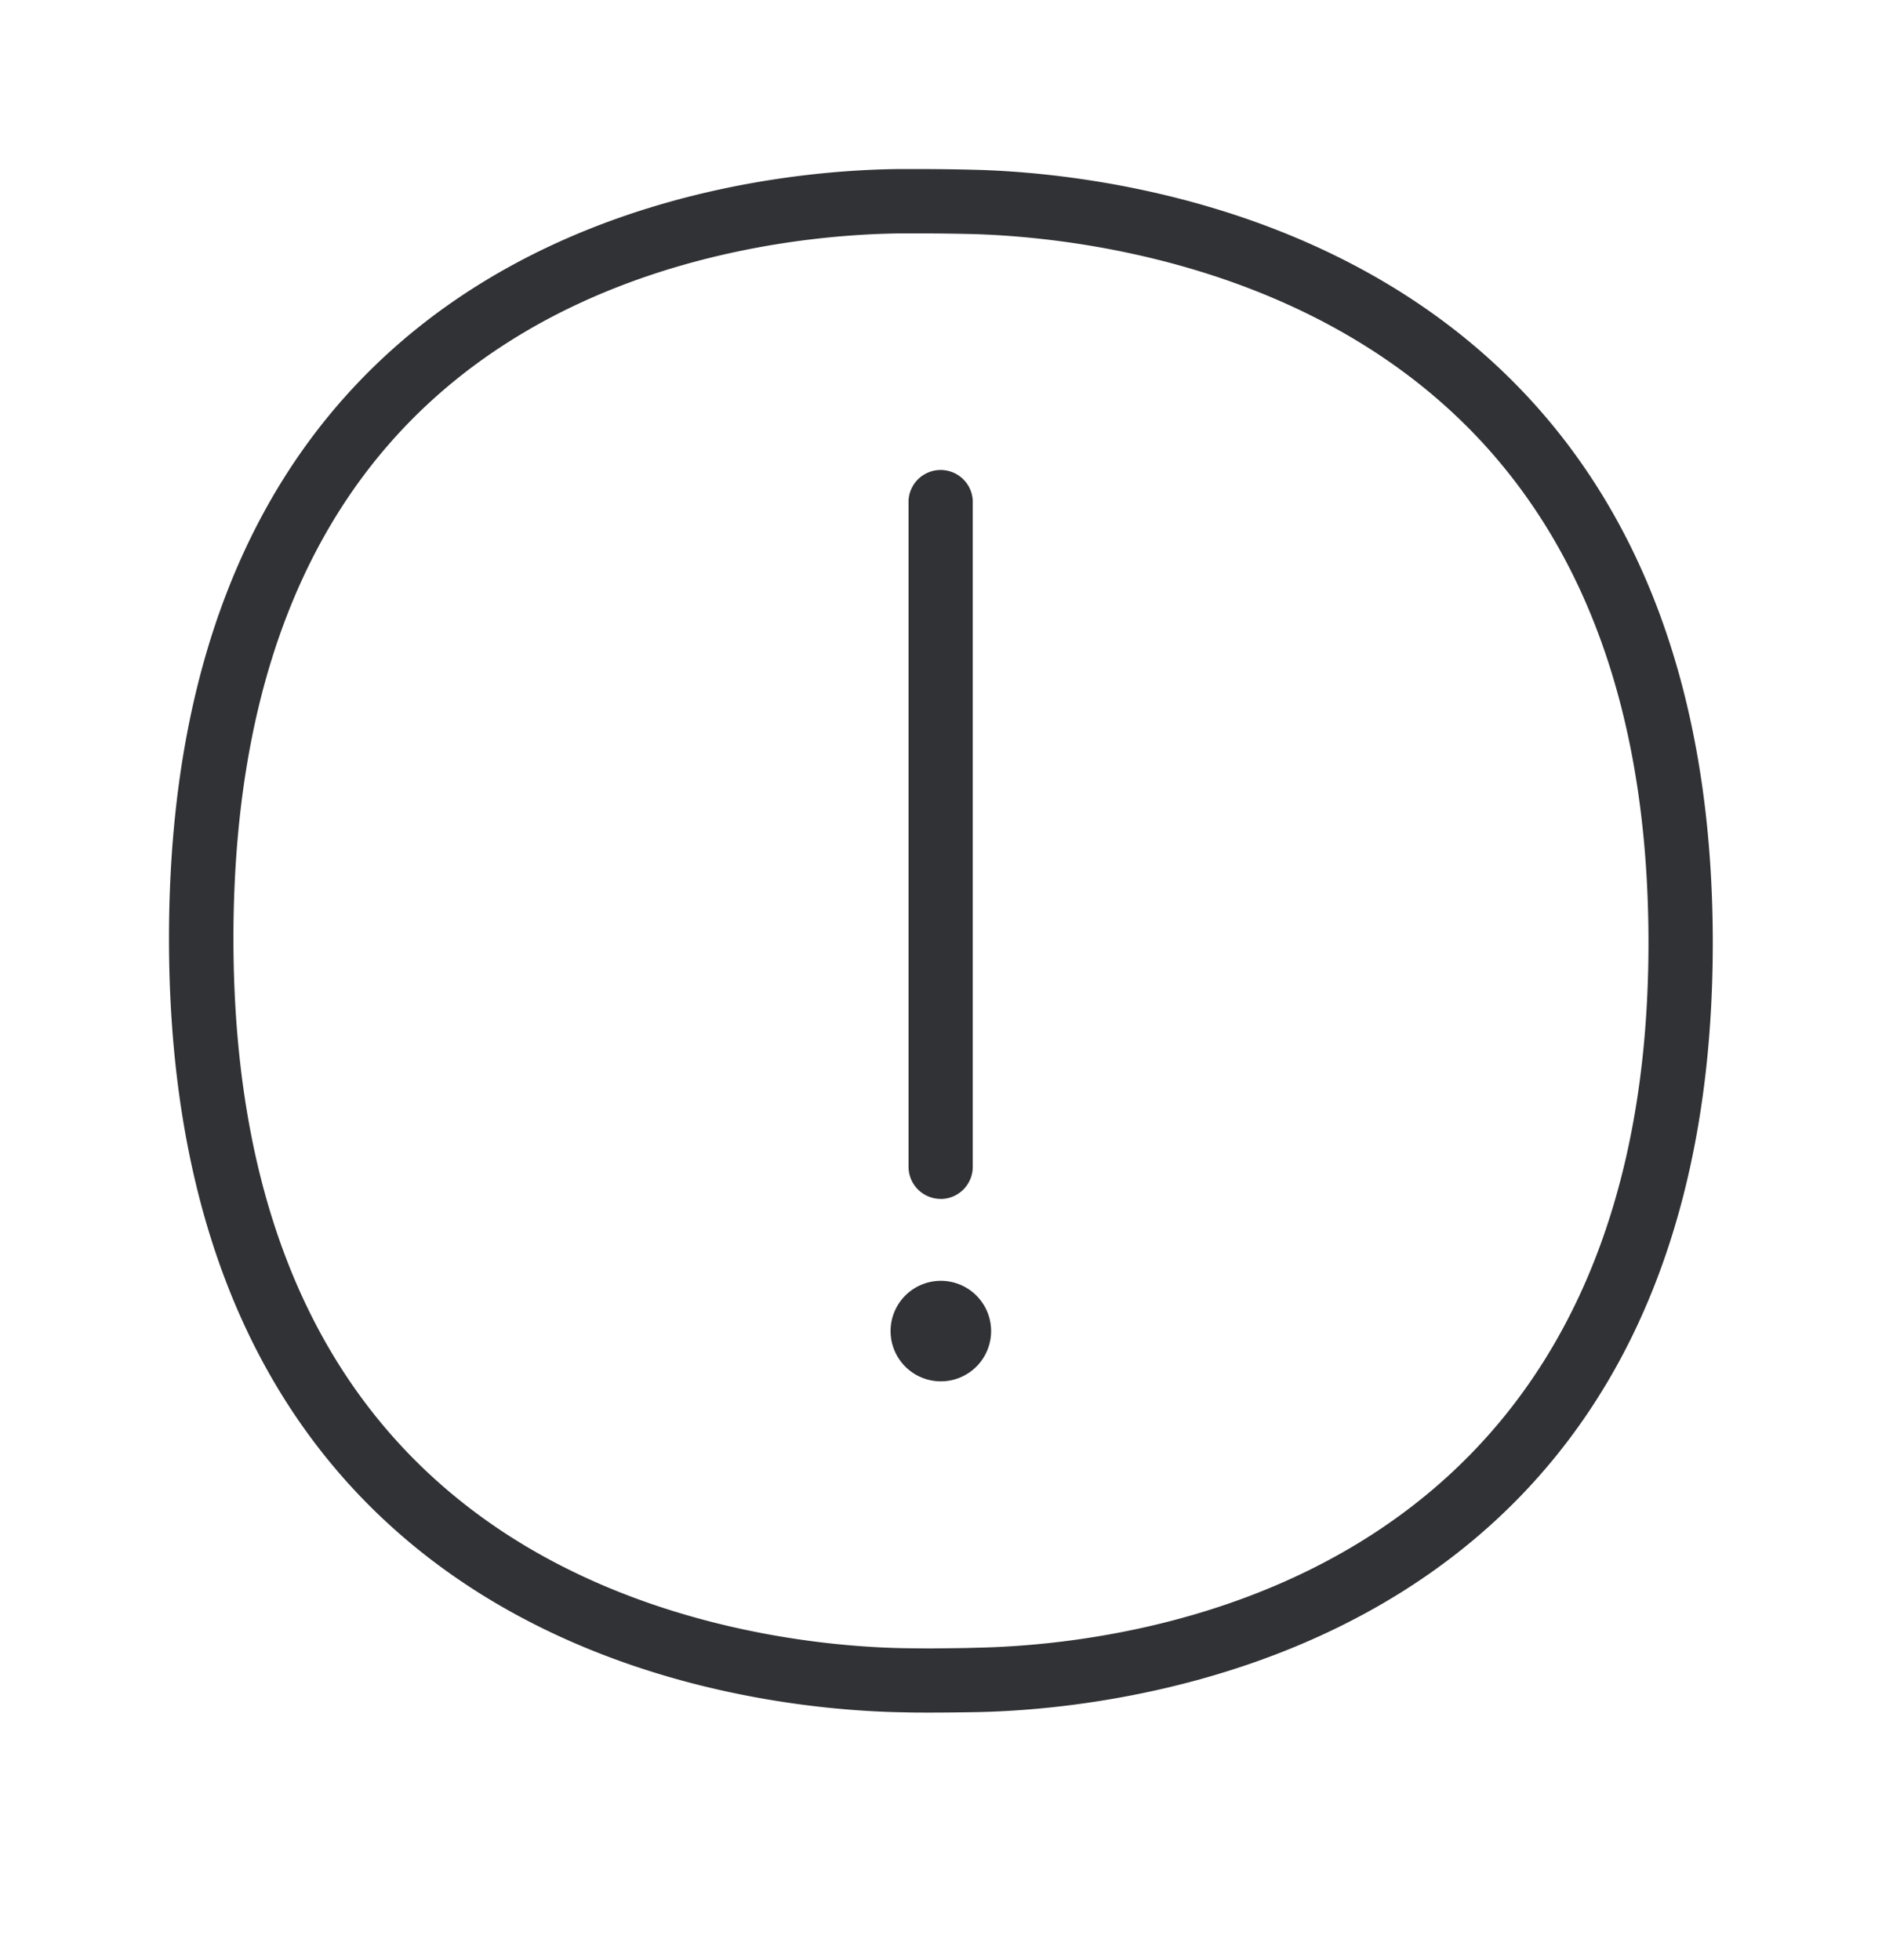 <svg width="24" height="25" viewBox="0 0 24 25" xmlns="http://www.w3.org/2000/svg"><path d="M12.434 21.016c2.014-.036 8.588-.795 8.588-8.991 0-3.55-1.213-6.11-3.608-7.611-1.955-1.227-4.163-1.406-5.022-1.429a29.517 29.517 0 00-.723-.008h-.182c-.855.008-3.048.154-4.975 1.367-2.347 1.476-3.535 4.042-3.535 7.625 0 3.588 1.202 6.16 3.571 7.655 1.944 1.224 4.154 1.387 5.014 1.398l.295.003c.201-.003.403-.003.577-.009zM12.41 2.165c1.927.044 9.432.806 9.432 9.86 0 9.072-7.513 9.778-9.393 9.812-.179.003-.386.006-.593.006-.104 0-.208 0-.309-.003-1.977-.028-9.392-.743-9.392-9.871 0-9.118 7.348-9.796 9.322-9.813h.19c.253 0 .516.003.743.009zm-.414 13.126a.41.41 0 01-.41-.41V6.384a.41.41 0 01.819 0v8.499a.41.41 0 01-.41.409zm.002 1.045a.641.641 0 110 1.282.641.641 0 010-1.282z" fill="#313235" fill-rule="nonzero"/></svg>